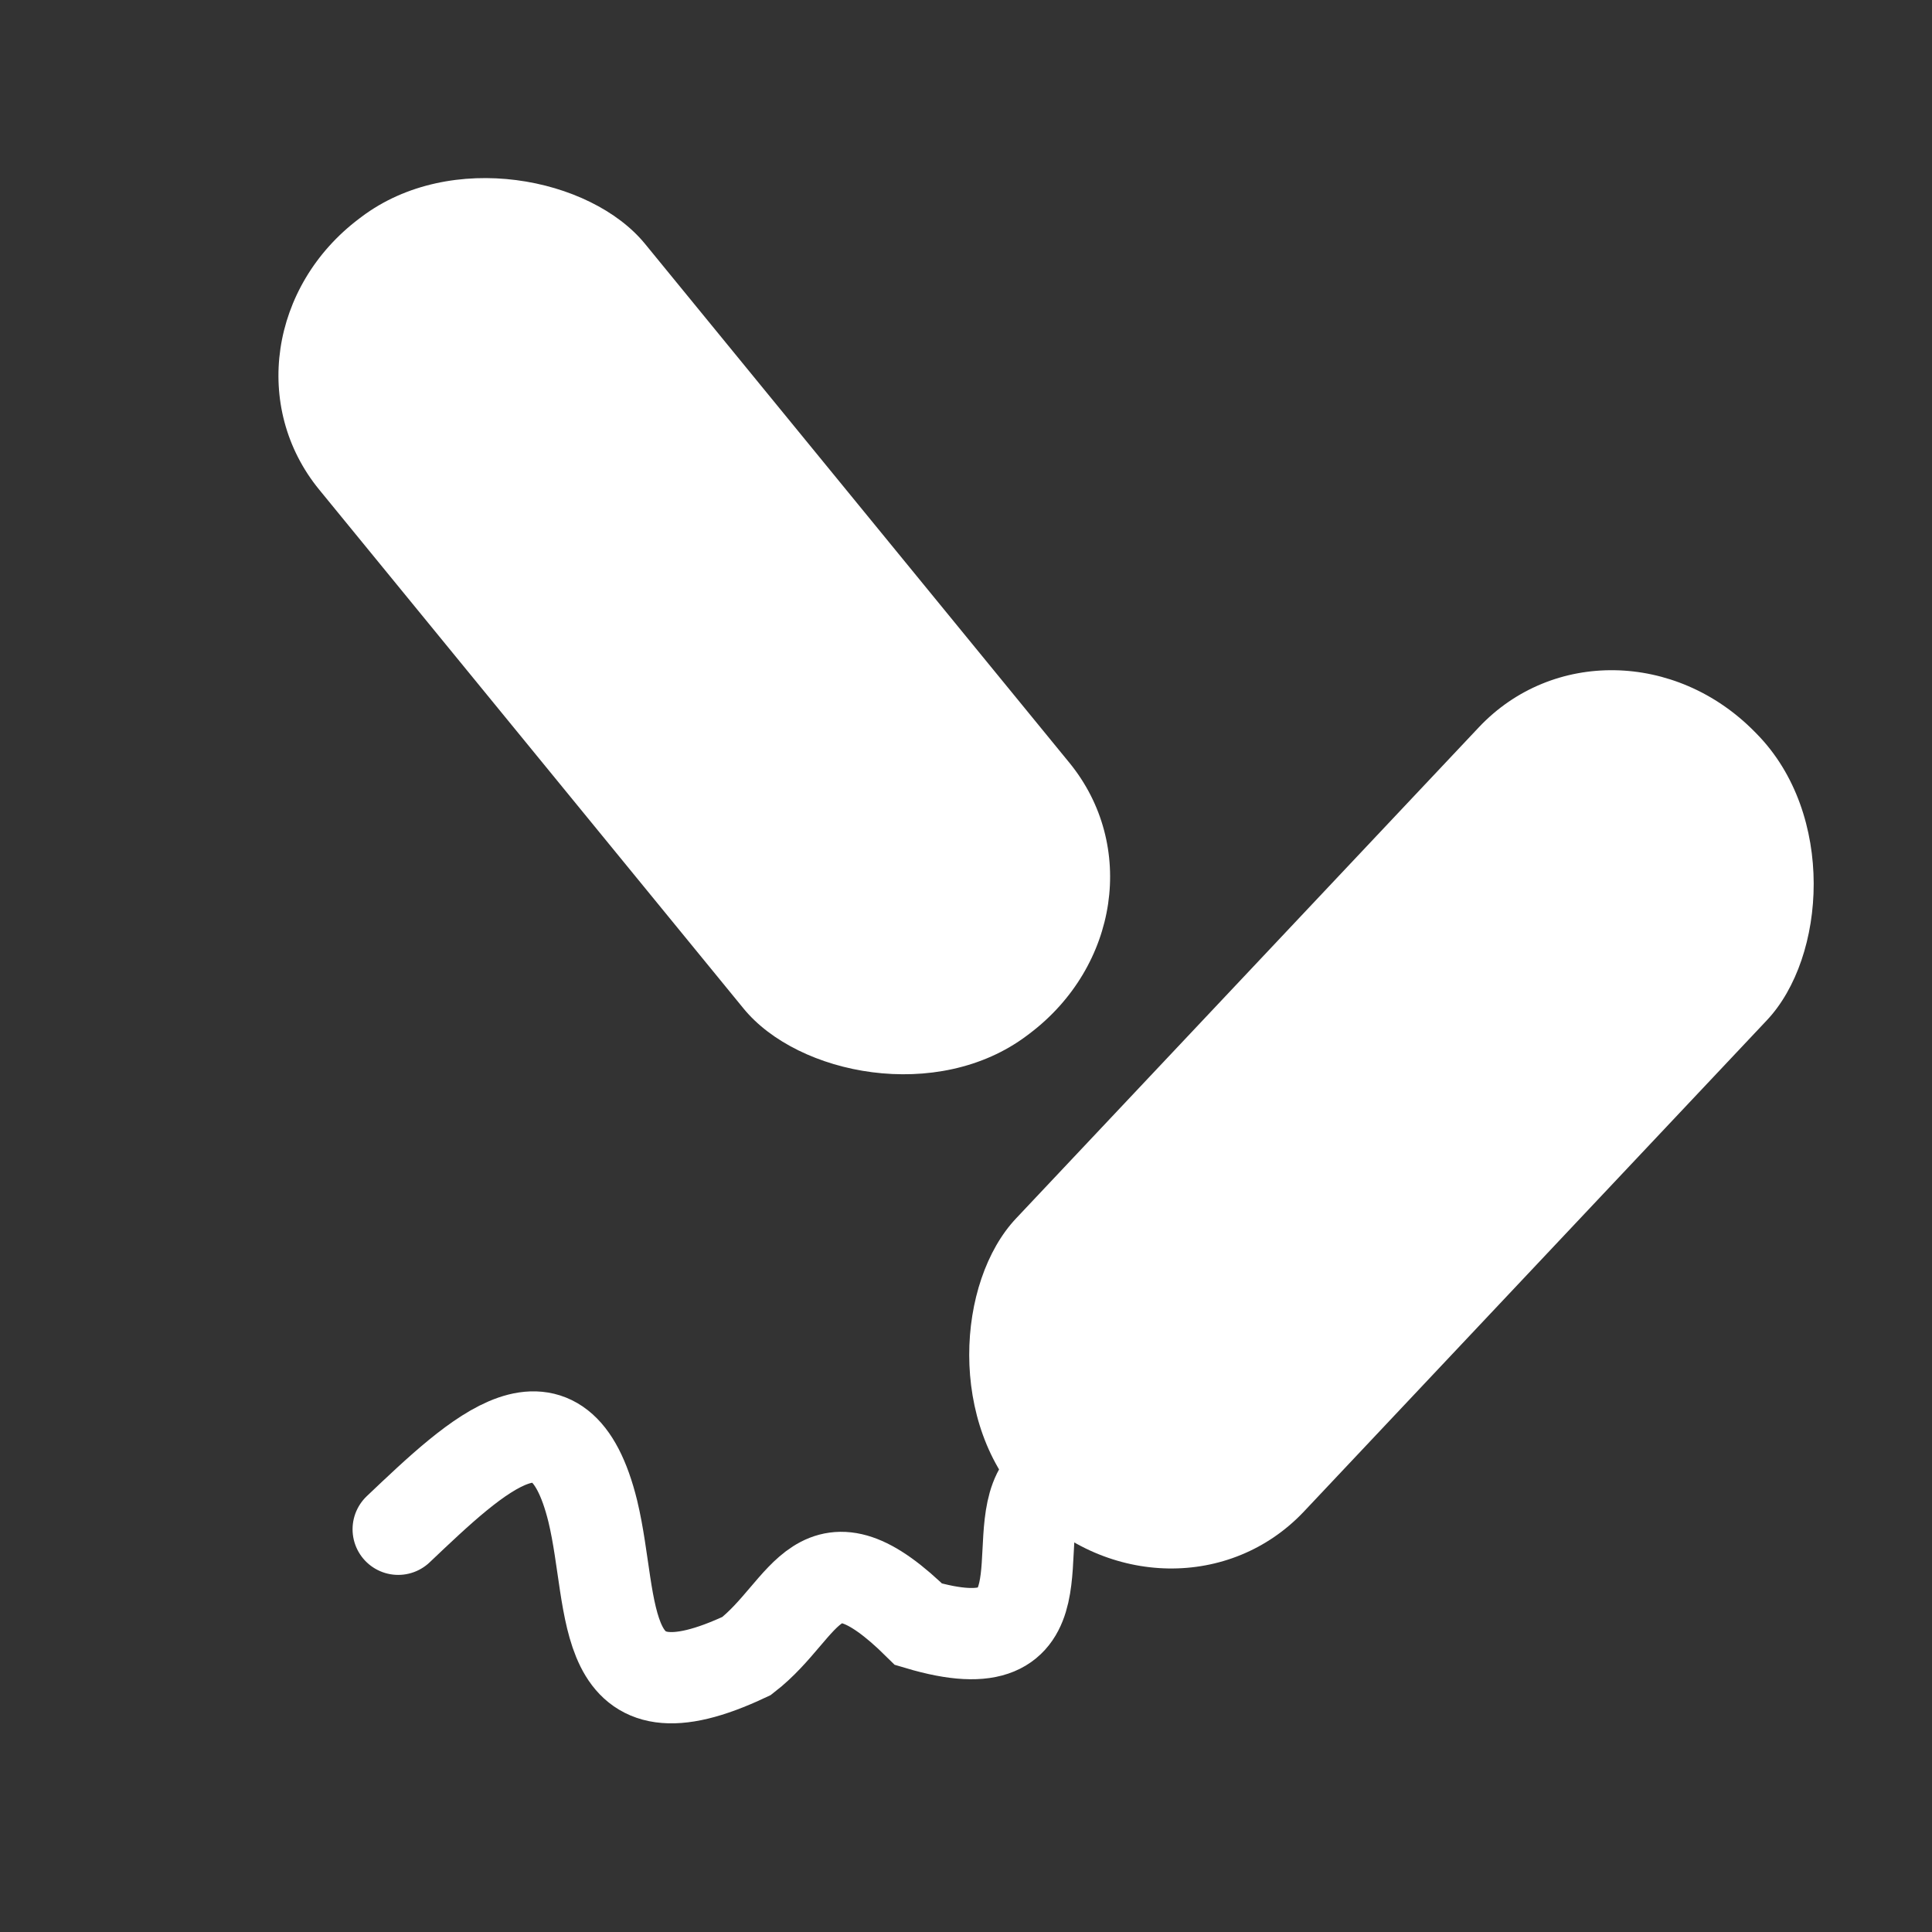 <?xml version="1.0" encoding="UTF-8" standalone="no"?>
<!-- Created using Krita: http://krita.org -->

<svg
   xmlns:osb="http://www.openswatchbook.org/uri/2009/osb"
   xmlns:dc="http://purl.org/dc/elements/1.1/"
   xmlns:cc="http://creativecommons.org/ns#"
   xmlns:rdf="http://www.w3.org/1999/02/22-rdf-syntax-ns#"
   xmlns:svg="http://www.w3.org/2000/svg"
   xmlns="http://www.w3.org/2000/svg"
   xmlns:sodipodi="http://sodipodi.sourceforge.net/DTD/sodipodi-0.dtd"
   xmlns:inkscape="http://www.inkscape.org/namespaces/inkscape"
   width="120pt"
   height="120pt"
   viewBox="0 0 120 120"
   version="1.1"
   id="svg61"
   sodipodi:docname="bacterias.svg"
   inkscape:version="0.92.3 (2405546, 2018-03-11)">
  <rect x="0" y="0" width="120" height="120" fill="#333333" stroke="none"/>
  <sodipodi:namedview
     pagecolor="#ffffff"
     bordercolor="#666666"
     borderopacity="1"
     objecttolerance="10"
     gridtolerance="10"
     guidetolerance="10"
     inkscape:pageopacity="0"
     inkscape:pageshadow="2"
     inkscape:window-width="1366"
     inkscape:window-height="697"
     id="namedview63"
     showgrid="false"
     inkscape:zoom="2.6684744"
     inkscape:cx="100.49139"
     inkscape:cy="90.38977"
     inkscape:window-x="-8"
     inkscape:window-y="-8"
     inkscape:window-maximized="1"
     inkscape:current-layer="svg61" />
  <defs
     id="defs56">
    <linearGradient
       id="green-button"
       osb:paint="solid">
      <stop
         style="stop-color:#52be80;stop-opacity:1;"
         offset="0"
         id="stop886" />
    </linearGradient>
  </defs>
  <rect
     style="opacity:1;fill:#ffffff;fill-opacity:1;stroke:none;stroke-width:16.365;stroke-linecap:round;stroke-linejoin:round;stroke-miterlimit:4;stroke-dasharray:none;stroke-opacity:1"
     id="rect947"
     width="25.52"
     height="65.958"
     x="97.913"
     y="-45.871"
     ry="12.028"
     rx="12.673"
     transform="matrix(0.701,0.713,-0.686,0.728,0,0)" />
  <rect
     style="opacity:1;fill:#ffffff;fill-opacity:1;stroke:none;stroke-width:16.262;stroke-linecap:round;stroke-linejoin:round;stroke-miterlimit:4;stroke-dasharray:none;stroke-opacity:1"
     id="rect947-7"
     width="25.36"
     height="65.545"
     x="-3.911"
     y="24.297"
     ry="11.952"
     rx="12.594"
     transform="matrix(0.798,-0.602,0.633,0.774,0,0)" />
  <path
     style="fill:none;stroke:#ffffff;stroke-width:5.669;stroke-linecap:round;stroke-linejoin:miter;stroke-miterlimit:4;stroke-dasharray:none;stroke-opacity:1"
     d="m 64.644,92.456 c -2.069,3.187 1.788,11.223 -7.589,8.432 -6.294,-6.224 -6.889,-0.969 -10.68,1.967 -9.437,4.461 -8.127,-3.062 -9.556,-8.994 -2.075,-8.417 -7.086,-3.622 -12.086,1.124"
     id="path981"
     inkscape:connector-curvature="0"
     sodipodi:nodetypes="ccccc" />
</svg>
